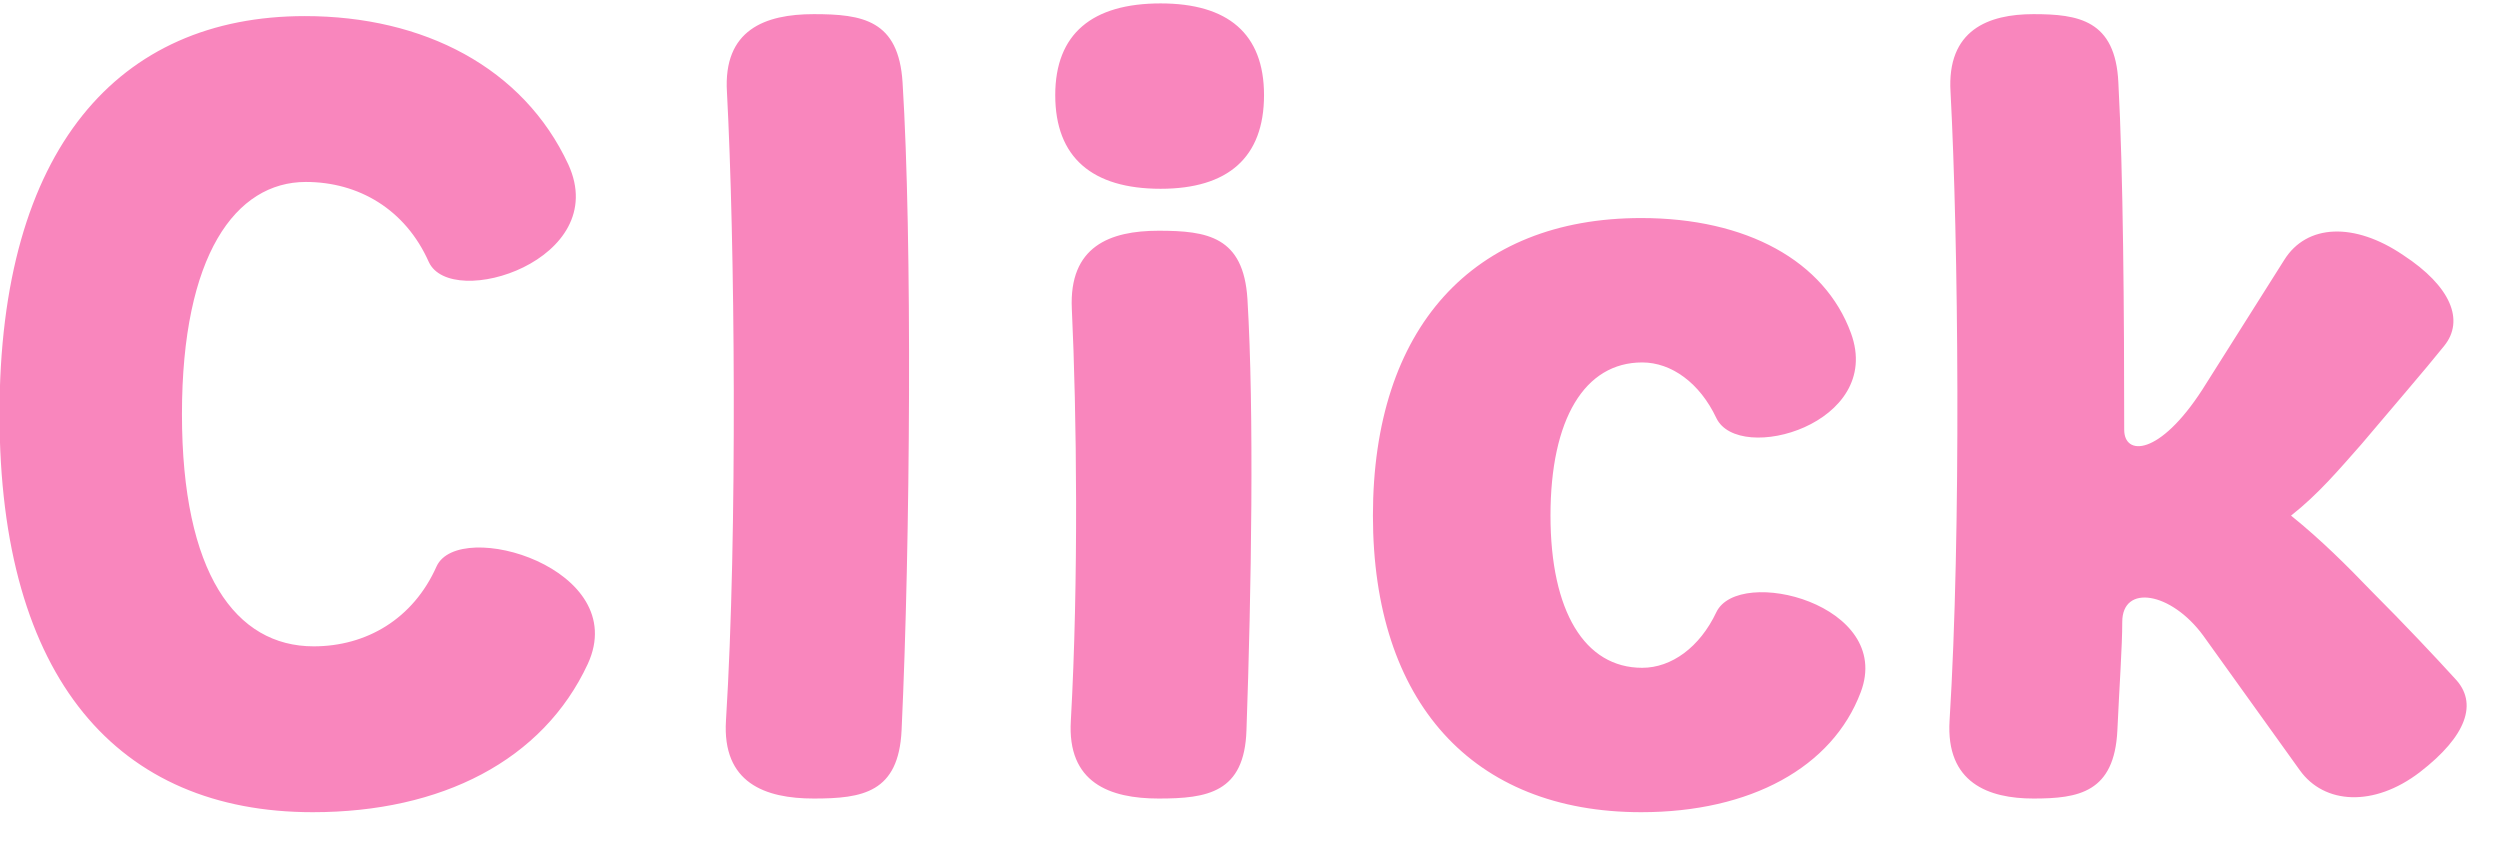 <svg width="41" height="14" viewBox="0 0 41 14" fill="none" xmlns="http://www.w3.org/2000/svg">
<path d="M-0.008 6.792C-0.008 2.44 1.944 0.264 5 0.264C6.952 0.264 8.584 1.112 9.32 2.696C10.04 4.264 7.4 5.096 7.032 4.296C6.648 3.432 5.88 2.984 5.016 2.984C3.864 2.984 2.984 4.184 2.984 6.792C2.984 9.4 3.864 10.6 5.144 10.6C6.008 10.6 6.776 10.152 7.16 9.288C7.528 8.488 10.36 9.32 9.64 10.888C8.904 12.472 7.24 13.32 5.128 13.32C1.944 13.32 -0.008 11.144 -0.008 6.792ZM11.906 11.816C12.098 8.728 12.05 3.928 11.922 1.512C11.858 0.488 12.546 0.232 13.346 0.232C14.146 0.232 14.738 0.328 14.802 1.352C14.962 3.912 14.93 8.888 14.786 11.976C14.738 13 14.146 13.096 13.346 13.096C12.546 13.096 11.842 12.84 11.906 11.816ZM17.562 11.816C17.69 9.528 17.658 6.776 17.578 5.064C17.53 4.04 18.202 3.784 19.002 3.784C19.802 3.784 20.394 3.88 20.458 4.904C20.57 6.76 20.522 9.688 20.442 11.976C20.41 13 19.802 13.096 19.002 13.096C18.202 13.096 17.498 12.84 17.562 11.816ZM19.034 3.096C17.914 3.096 17.306 2.584 17.306 1.56C17.306 0.552 17.914 0.056 19.034 0.056C20.138 0.056 20.73 0.552 20.73 1.56C20.73 2.584 20.138 3.096 19.034 3.096ZM22.516 8.456C22.516 5.384 24.148 3.576 26.916 3.576C28.644 3.576 29.924 4.28 30.356 5.464C30.9 6.952 28.516 7.624 28.148 6.856C27.876 6.28 27.412 5.944 26.932 5.944C25.988 5.944 25.428 6.872 25.428 8.456C25.428 10.024 25.988 10.952 26.932 10.952C27.412 10.952 27.876 10.616 28.148 10.04C28.516 9.272 31.06 9.912 30.516 11.352C30.052 12.584 28.708 13.32 26.916 13.32C24.148 13.32 22.516 11.512 22.516 8.456ZM37.461 4.264C37.829 3.672 38.613 3.64 39.413 4.184C40.197 4.696 40.421 5.256 40.085 5.672C39.765 6.072 39.237 6.68 38.725 7.288C38.357 7.704 38.021 8.104 37.573 8.456C38.069 8.856 38.485 9.272 38.901 9.704C39.429 10.232 39.941 10.776 40.261 11.128C40.645 11.528 40.453 12.072 39.685 12.664C38.933 13.24 38.117 13.192 37.717 12.632L36.133 10.424C35.605 9.704 34.805 9.576 34.805 10.2C34.805 10.6 34.757 11.272 34.725 11.976C34.677 13 34.085 13.096 33.349 13.096C32.613 13.096 31.909 12.84 31.973 11.816C32.165 8.728 32.117 3.928 31.989 1.512C31.925 0.488 32.613 0.232 33.349 0.232C34.085 0.232 34.693 0.328 34.741 1.352C34.821 2.824 34.837 5.16 34.837 7.048C34.837 7.48 35.413 7.48 36.117 6.392L37.461 4.264Z" fill="#F986BD"/>
</svg>
